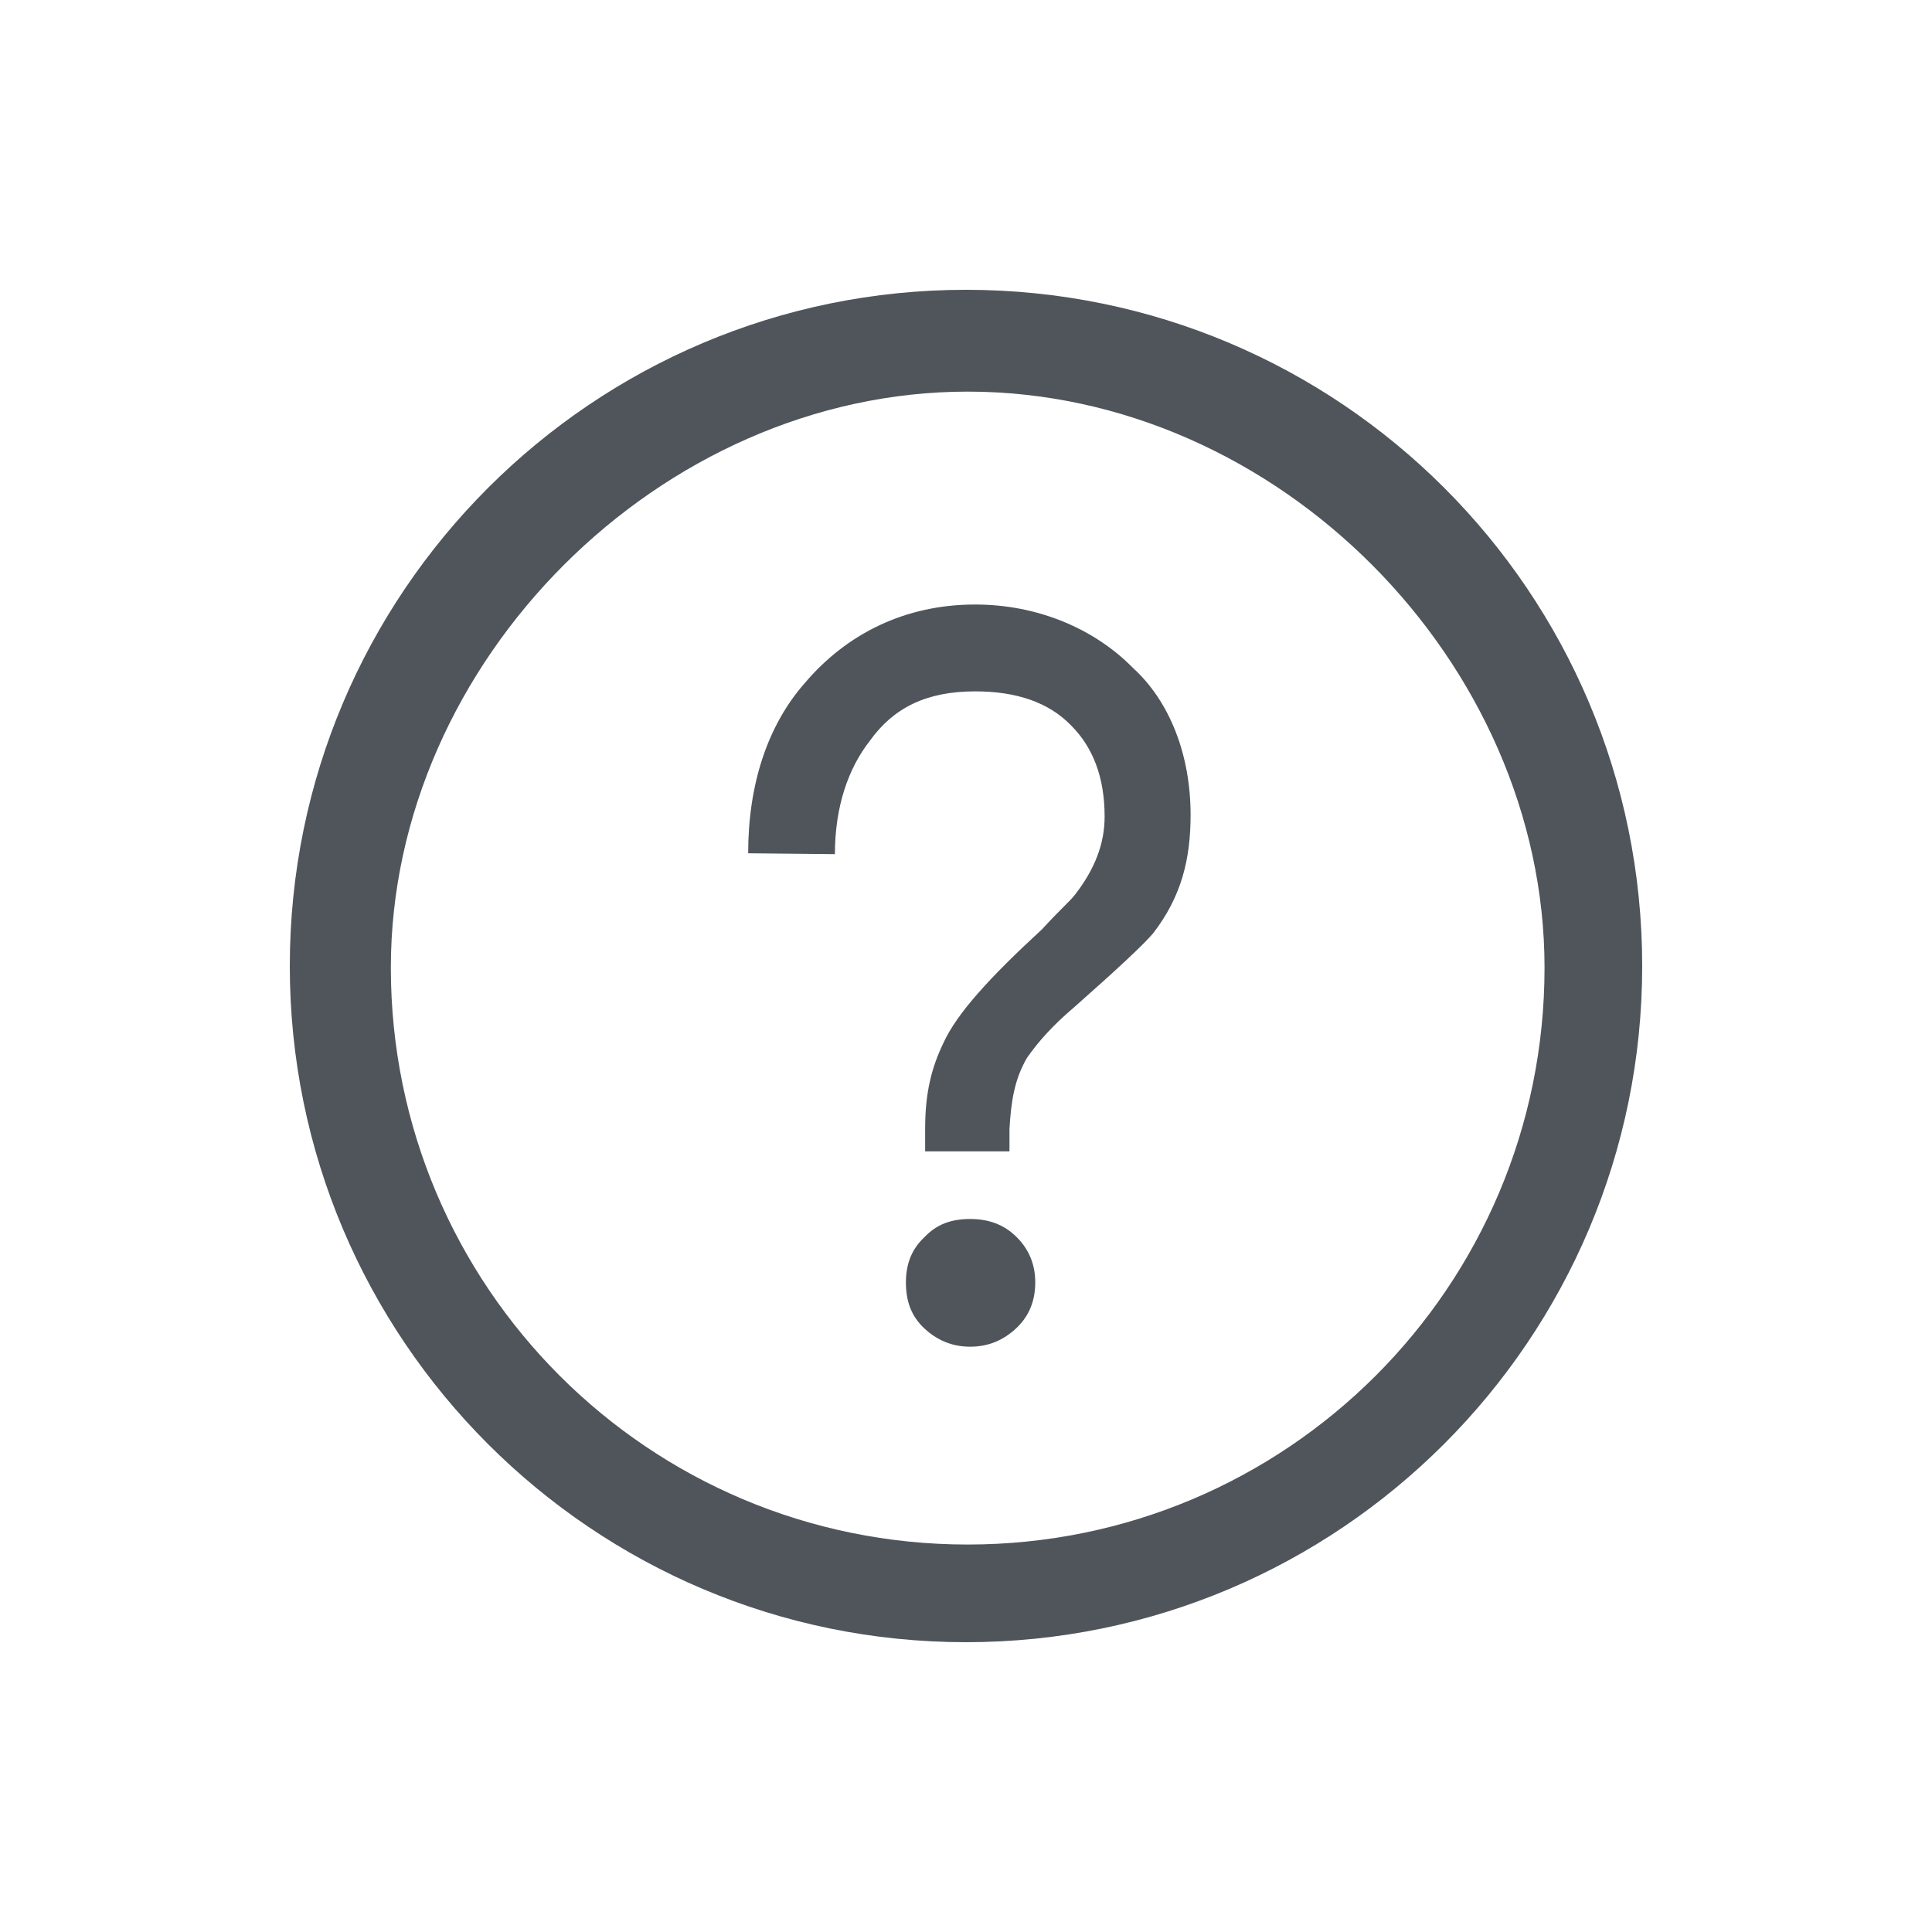 <svg xmlns="http://www.w3.org/2000/svg" xmlns:xlink="http://www.w3.org/1999/xlink" fill="none" version="1.1" width="20" height="20" viewBox="0 0 20 20"><defs><clipPath id="master_svg0_3719_062508"><rect x="0" y="0" width="20" height="20" rx="0"/></clipPath></defs><g clip-path="url(#master_svg0_3719_062508)"><g><path d="M10,17C13.863,17,17,13.863,17,10C17,6.128,13.863,3,10,3C6.137,3,3,6.137,3,10C3,13.863,6.137,17,10,17ZM4.046,10.017C4.046,6.846,6.837,4.054,10.017,4.054C13.232,4.054,15.989,6.863,15.989,10.017C15.989,13.319,13.319,15.989,10.017,15.989C6.716,15.989,4.046,13.319,4.046,10.017ZM10.095,6.258C10.743,6.258,11.331,6.509,11.729,6.915C12.109,7.261,12.325,7.814,12.325,8.436C12.325,8.894,12.23,9.283,11.936,9.663C11.832,9.784,11.573,10.026,11.124,10.423C10.899,10.614,10.752,10.778,10.631,10.951C10.501,11.175,10.467,11.4,10.45,11.685L10.45,11.919L9.577,11.919L9.577,11.685C9.577,11.305,9.646,11.046,9.767,10.795C9.905,10.493,10.242,10.121,10.787,9.62C10.968,9.421,11.072,9.335,11.132,9.257C11.331,8.998,11.435,8.738,11.435,8.453C11.435,8.047,11.314,7.736,11.089,7.511C10.856,7.269,10.519,7.157,10.095,7.157C9.585,7.157,9.248,7.33,9.006,7.667C8.782,7.952,8.643,8.349,8.643,8.842L7.745,8.833C7.745,8.125,7.943,7.511,8.332,7.07C8.764,6.561,9.369,6.258,10.095,6.258ZM9.568,12.809C9.698,12.67,9.853,12.619,10.043,12.619C10.225,12.619,10.389,12.67,10.527,12.809C10.648,12.93,10.717,13.085,10.717,13.275C10.717,13.474,10.648,13.63,10.519,13.751C10.389,13.872,10.234,13.941,10.043,13.941C9.853,13.941,9.698,13.872,9.568,13.751C9.43,13.621,9.378,13.466,9.378,13.275C9.378,13.085,9.438,12.93,9.568,12.809Z" fill-rule="evenodd" fill="#4f555b" fill-opacity="1"/></g></g></svg>